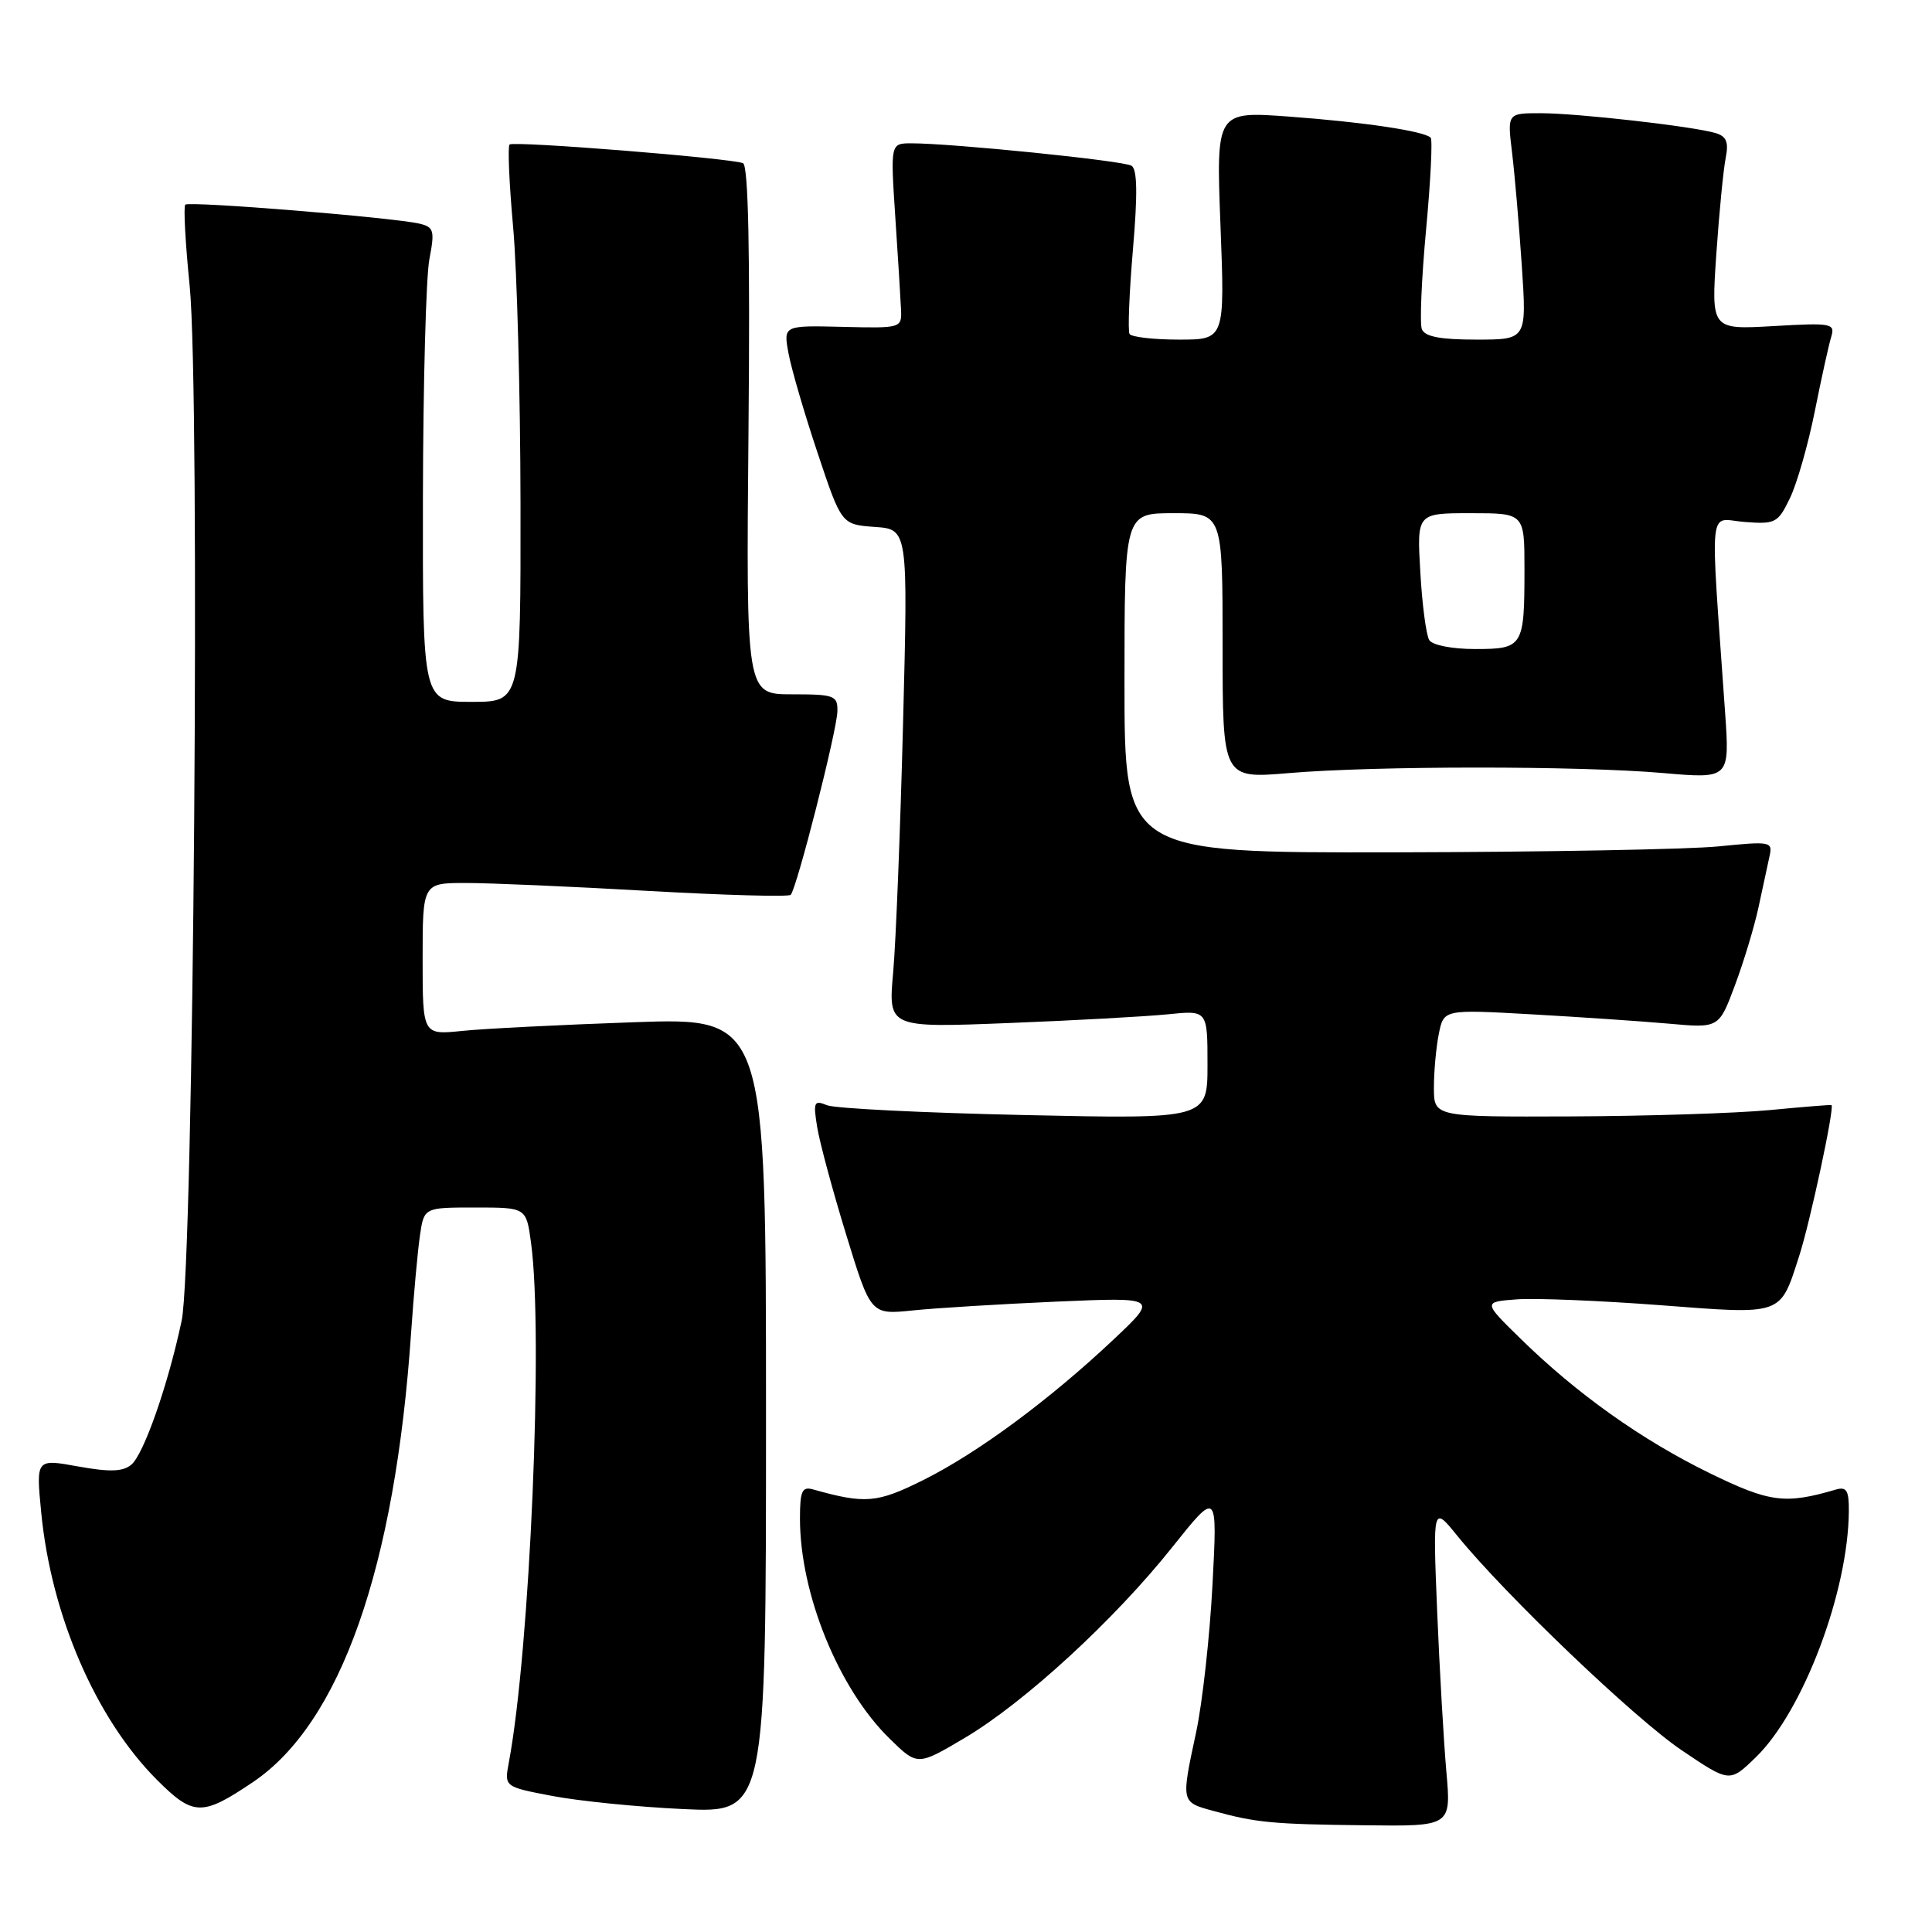 <?xml version="1.0" encoding="UTF-8" standalone="no"?>
<!DOCTYPE svg PUBLIC "-//W3C//DTD SVG 1.1//EN" "http://www.w3.org/Graphics/SVG/1.1/DTD/svg11.dtd" >
<svg xmlns="http://www.w3.org/2000/svg" xmlns:xlink="http://www.w3.org/1999/xlink" version="1.1" viewBox="0 0 256 256">
 <g >
 <path fill="currentColor"
d=" M 191.65 234.75 C 191.30 230.76 190.75 221.20 190.43 213.50 C 189.86 199.50 189.86 199.50 193.10 203.50 C 199.45 211.32 216.60 227.72 222.85 231.93 C 229.19 236.21 229.19 236.21 232.65 232.85 C 238.92 226.78 244.93 210.87 244.98 200.18 C 245.00 197.49 244.67 196.96 243.25 197.38 C 236.53 199.35 234.49 199.09 226.50 195.18 C 217.52 190.79 208.93 184.68 201.50 177.40 C 196.50 172.51 196.50 172.51 201.00 172.17 C 203.47 171.99 212.00 172.34 219.94 172.94 C 236.37 174.20 235.83 174.38 238.39 166.46 C 239.86 161.93 243.12 146.67 242.68 146.43 C 242.58 146.37 238.90 146.67 234.50 147.09 C 230.10 147.51 218.29 147.89 208.25 147.93 C 190.00 148.00 190.00 148.00 190.00 144.12 C 190.00 141.99 190.29 138.79 190.65 137.00 C 191.30 133.75 191.30 133.75 202.90 134.40 C 209.28 134.76 217.49 135.32 221.13 135.64 C 227.77 136.24 227.77 136.24 229.89 130.55 C 231.06 127.43 232.47 122.76 233.02 120.18 C 233.57 117.61 234.22 114.58 234.47 113.46 C 234.91 111.51 234.63 111.46 227.72 112.15 C 223.75 112.55 204.41 112.90 184.75 112.94 C 149.00 113.00 149.00 113.00 149.00 90.50 C 149.00 68.00 149.00 68.00 155.50 68.00 C 162.00 68.00 162.00 68.00 162.00 85.59 C 162.00 103.18 162.00 103.18 170.75 102.44 C 182.20 101.47 209.16 101.46 220.35 102.43 C 229.20 103.20 229.20 103.20 228.58 94.35 C 226.59 65.89 226.29 68.79 231.15 69.16 C 235.26 69.48 235.59 69.30 237.18 66.00 C 238.11 64.07 239.59 58.90 240.47 54.50 C 241.35 50.10 242.33 45.65 242.65 44.62 C 243.18 42.85 242.70 42.76 234.98 43.21 C 226.74 43.68 226.74 43.68 227.42 33.68 C 227.80 28.18 228.36 22.45 228.66 20.94 C 229.08 18.85 228.77 18.07 227.35 17.64 C 224.43 16.75 209.01 15.00 204.14 15.00 C 199.72 15.00 199.72 15.00 200.36 20.25 C 200.71 23.14 201.29 29.89 201.65 35.25 C 202.30 45.00 202.30 45.00 195.62 45.00 C 190.83 45.00 188.79 44.61 188.40 43.61 C 188.11 42.84 188.36 36.93 188.96 30.47 C 189.56 24.01 189.84 18.50 189.57 18.24 C 188.70 17.37 180.64 16.17 170.82 15.45 C 161.14 14.74 161.14 14.74 161.72 29.87 C 162.30 45.00 162.30 45.00 156.21 45.00 C 152.86 45.00 149.92 44.66 149.67 44.25 C 149.43 43.84 149.63 38.80 150.12 33.06 C 150.75 25.73 150.70 22.43 149.93 21.96 C 148.86 21.29 126.07 18.98 120.74 18.99 C 117.99 19.00 117.99 19.00 118.63 28.75 C 118.99 34.11 119.33 39.62 119.39 41.00 C 119.50 43.48 119.43 43.50 111.65 43.31 C 103.80 43.12 103.80 43.12 104.48 46.81 C 104.85 48.84 106.58 54.77 108.33 60.00 C 111.50 69.50 111.50 69.50 115.91 69.82 C 120.32 70.13 120.32 70.13 119.66 95.82 C 119.30 109.94 118.71 124.80 118.35 128.84 C 117.69 136.19 117.69 136.19 133.60 135.56 C 142.34 135.22 151.86 134.69 154.75 134.40 C 160.00 133.86 160.00 133.86 160.00 141.07 C 160.00 148.28 160.00 148.28 135.75 147.75 C 122.41 147.46 110.64 146.88 109.59 146.45 C 107.86 145.74 107.74 146.01 108.28 149.35 C 108.61 151.38 110.34 157.80 112.13 163.62 C 115.38 174.21 115.38 174.21 120.94 173.64 C 124.00 173.32 132.57 172.80 140.00 172.47 C 153.50 171.89 153.50 171.89 147.50 177.54 C 139.02 185.52 129.52 192.54 122.33 196.12 C 116.21 199.17 114.66 199.30 107.75 197.36 C 106.28 196.94 106.00 197.55 106.00 201.22 C 106.00 211.21 111.13 223.79 117.89 230.39 C 121.57 233.99 121.57 233.99 127.82 230.29 C 135.74 225.60 147.64 214.67 155.34 205.00 C 161.32 197.50 161.32 197.50 160.66 210.00 C 160.30 216.88 159.32 225.65 158.50 229.50 C 156.49 238.88 156.47 238.77 160.75 239.95 C 166.47 241.52 168.59 241.72 180.90 241.86 C 192.29 242.00 192.29 242.00 191.65 234.75 Z  M 33.50 236.15 C 45.12 228.33 52.36 207.73 54.48 176.50 C 54.82 171.55 55.34 165.81 55.64 163.75 C 56.18 160.00 56.18 160.00 62.95 160.00 C 69.73 160.00 69.73 160.00 70.36 164.64 C 72.02 176.71 70.23 218.58 67.42 233.55 C 66.82 236.76 66.82 236.76 73.16 237.97 C 76.65 238.64 84.45 239.43 90.50 239.71 C 101.50 240.23 101.50 240.23 101.50 187.54 C 101.50 134.84 101.50 134.84 84.00 135.45 C 74.38 135.79 64.14 136.30 61.25 136.60 C 56.00 137.14 56.00 137.14 56.00 127.07 C 56.00 117.00 56.00 117.00 61.75 117.00 C 64.91 117.00 75.77 117.47 85.87 118.05 C 95.97 118.62 104.48 118.86 104.77 118.57 C 105.57 117.76 110.91 96.79 110.96 94.25 C 111.00 92.16 110.57 92.00 104.93 92.00 C 98.86 92.00 98.86 92.00 99.18 57.01 C 99.40 33.28 99.16 21.89 98.45 21.62 C 96.68 20.94 68.02 18.65 67.52 19.15 C 67.26 19.41 67.47 24.31 67.99 30.06 C 68.51 35.80 68.95 52.31 68.97 66.75 C 69.00 93.00 69.00 93.00 62.50 93.00 C 56.00 93.00 56.00 93.00 56.04 65.75 C 56.07 50.76 56.45 36.62 56.90 34.32 C 57.62 30.56 57.49 30.09 55.60 29.64 C 52.25 28.83 25.05 26.62 24.55 27.12 C 24.30 27.37 24.56 32.20 25.13 37.86 C 26.55 52.03 25.66 167.53 24.07 175.00 C 22.27 183.51 19.04 192.72 17.40 194.08 C 16.28 195.01 14.54 195.07 10.34 194.31 C 4.77 193.30 4.77 193.30 5.46 200.40 C 6.78 214.04 12.69 227.71 20.77 235.81 C 25.61 240.66 26.76 240.69 33.50 236.15 Z  M 189.38 84.81 C 188.98 84.16 188.44 80.11 188.20 75.81 C 187.74 68.00 187.74 68.00 194.87 68.00 C 202.00 68.00 202.00 68.00 202.00 75.42 C 202.00 85.70 201.82 86.00 195.45 86.00 C 192.41 86.00 189.80 85.49 189.38 84.81 Z "/>
</g>
</svg>